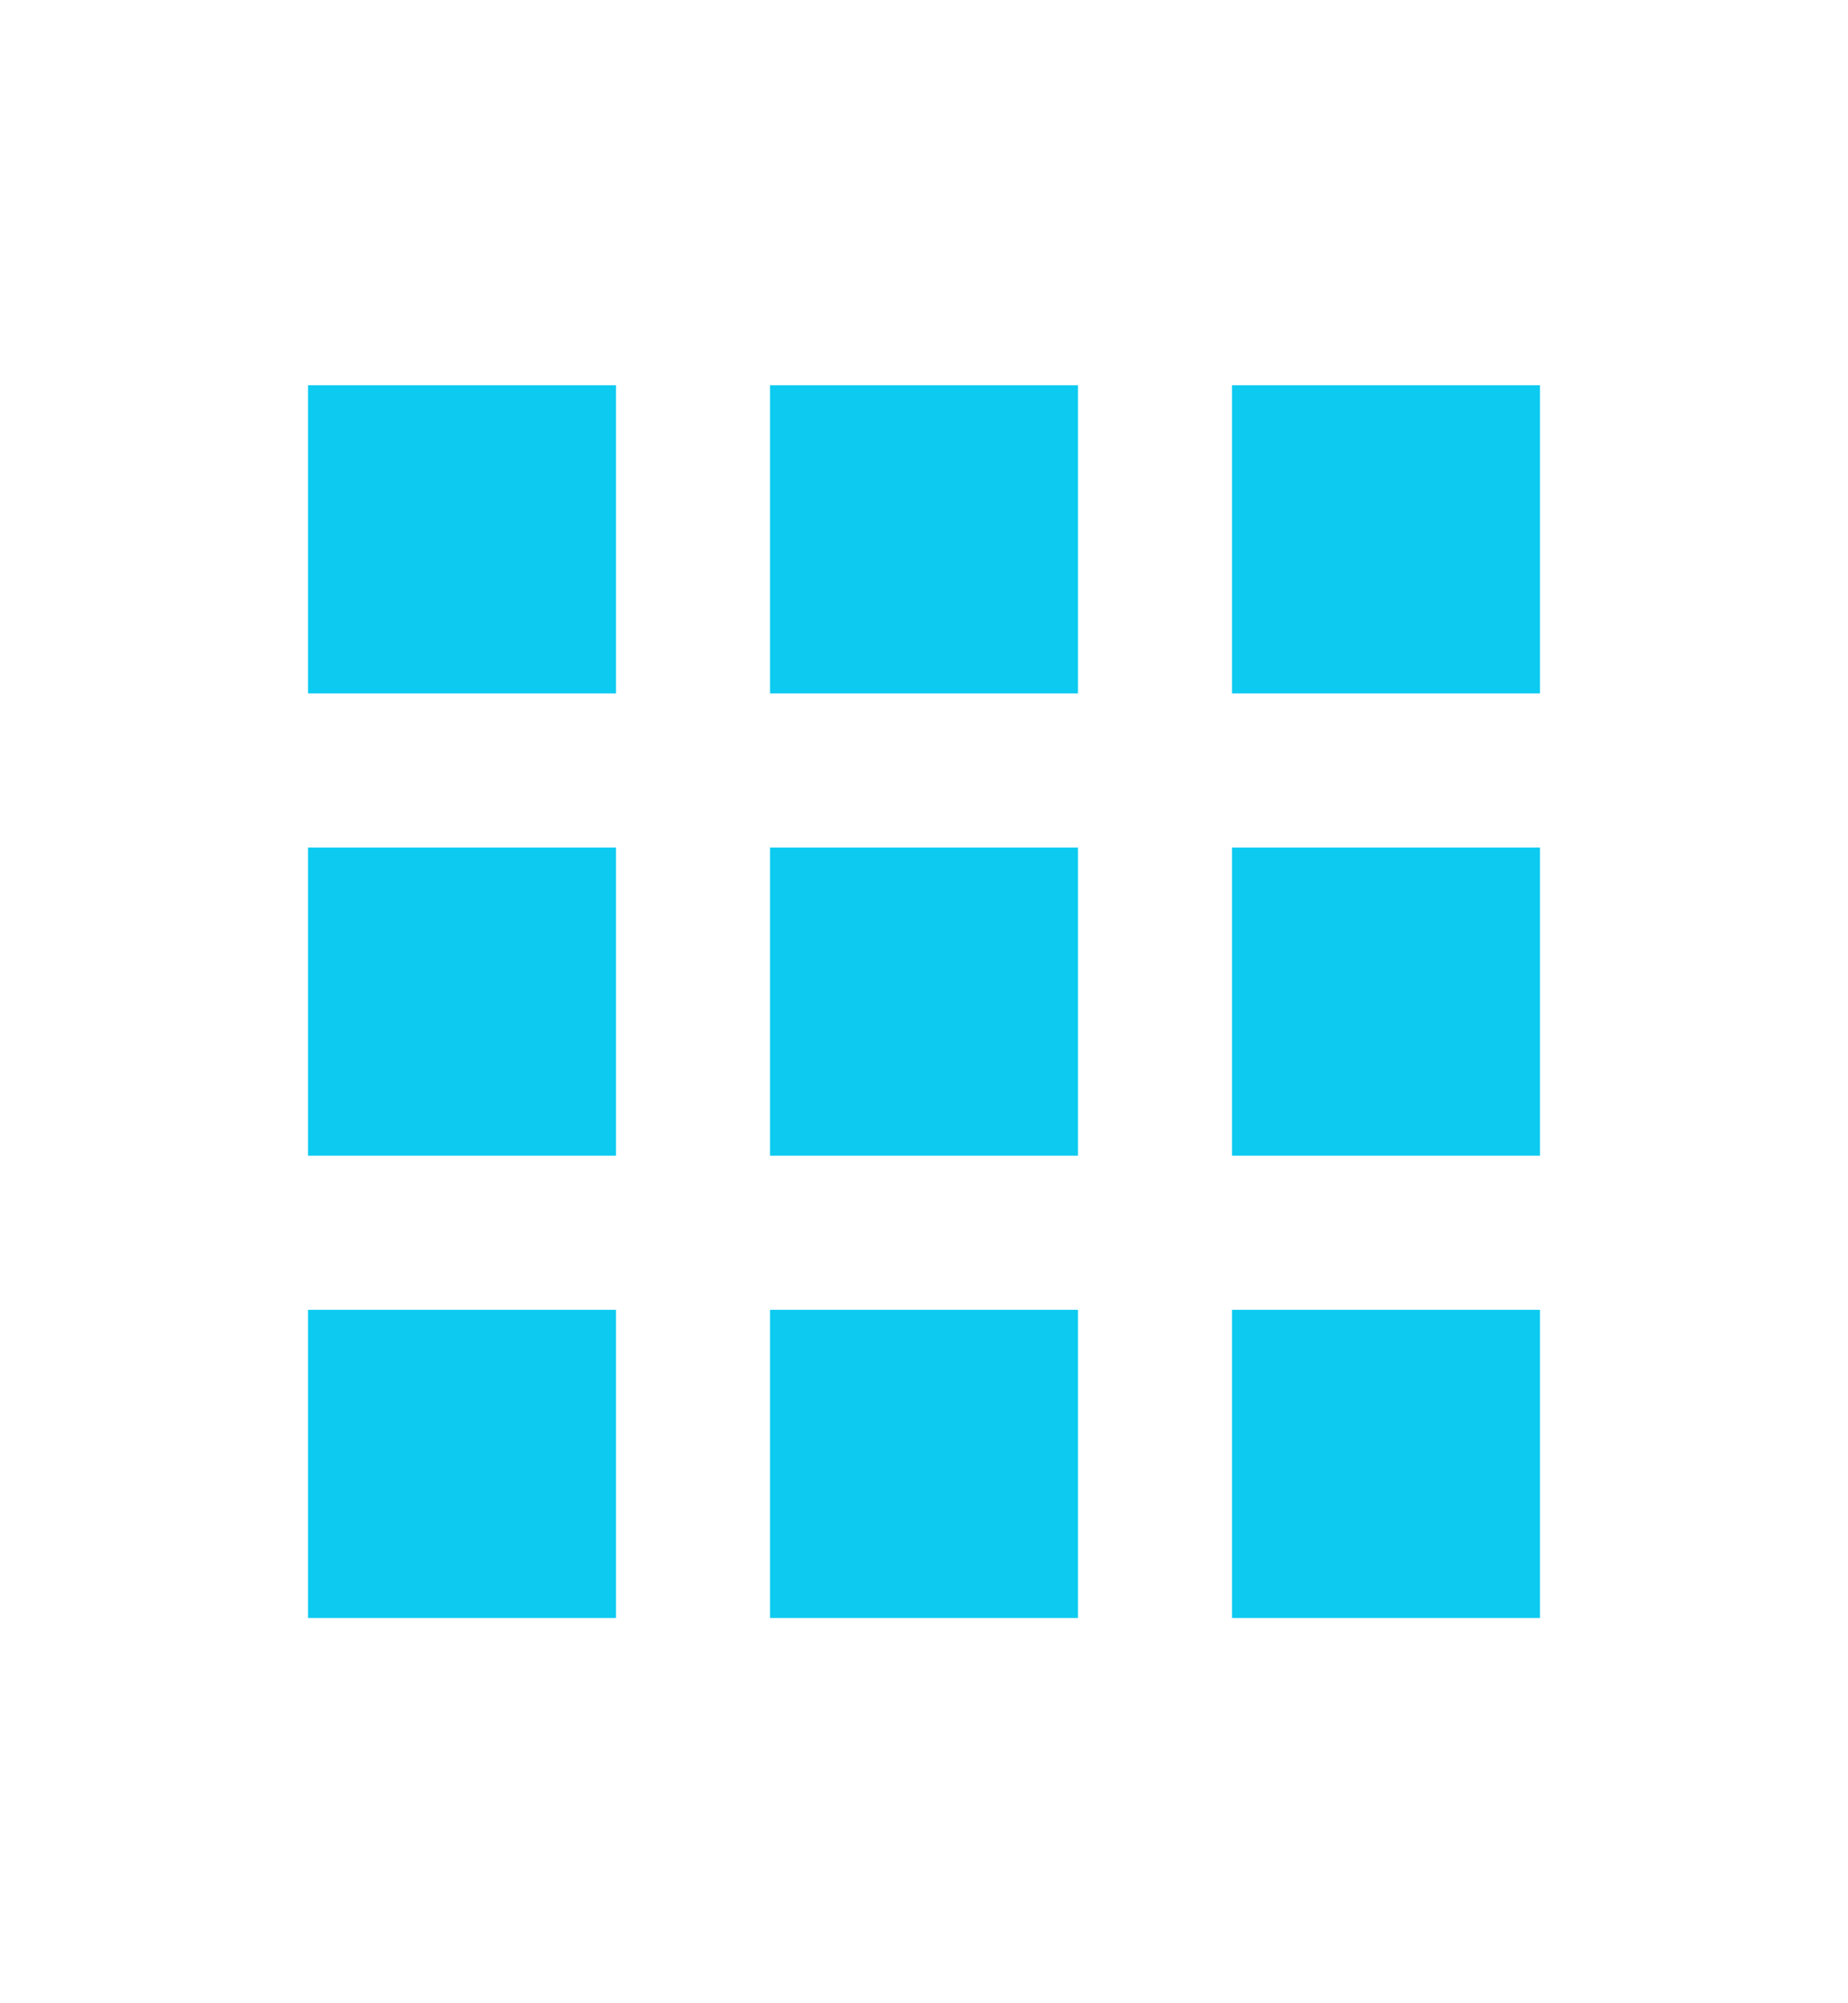 <svg width="12" height="13" viewBox="0 0 12 13" fill="none" xmlns="http://www.w3.org/2000/svg">
<path d="M2 4.5H4V2.5H2V4.5ZM5 10.5H7V8.5H5V10.5ZM2 10.5H4V8.5H2V10.5ZM2 7.5H4V5.5H2V7.5ZM5 7.5H7V5.5H5V7.5ZM8 2.5V4.5H10V2.5H8ZM5 4.5H7V2.5H5V4.5ZM8 7.5H10V5.5H8V7.5ZM8 10.5H10V8.5H8V10.5Z" fill="#0DCAF0"/>
</svg>
